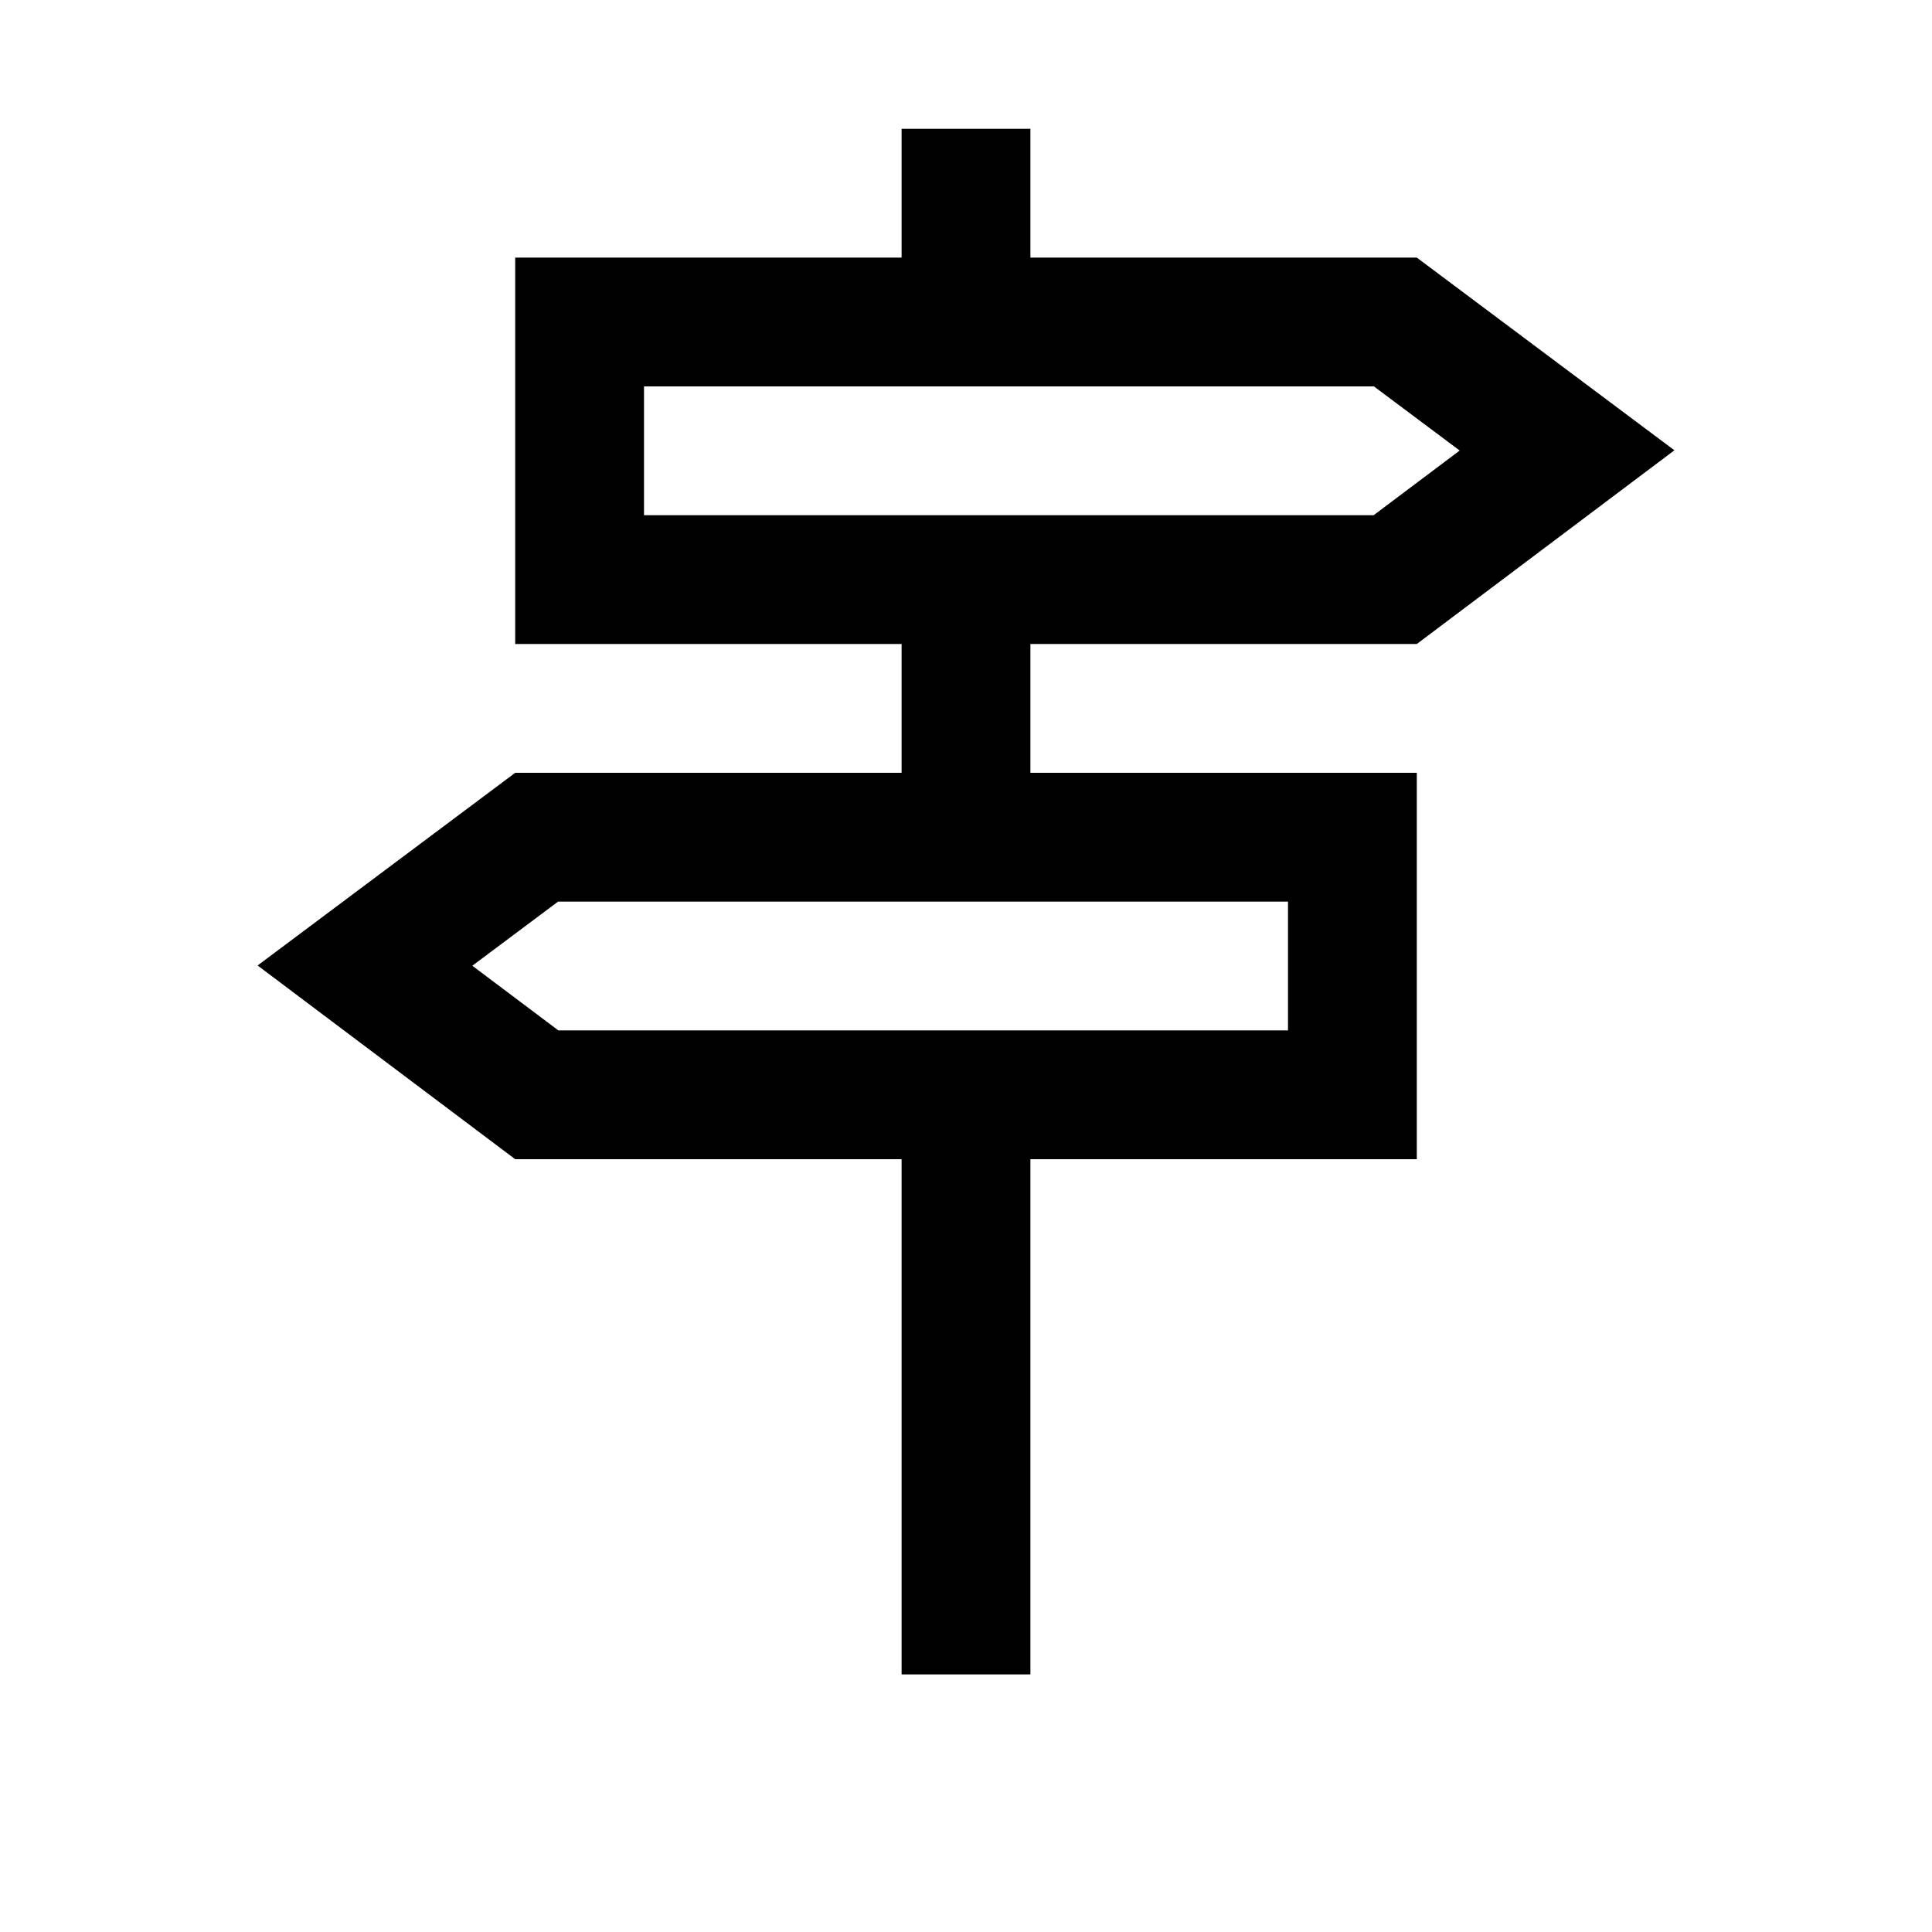 <?xml version="1.0" encoding="utf-8"?>
<svg width="15px" height="15px" viewBox="0 0 15 15" version="1.1" xmlns:xlink="http://www.w3.org/1999/xlink" xmlns="http://www.w3.org/2000/svg">
  <defs>
    <rect width="15" height="15" id="artboard_1" />
    <clipPath id="clip_1">
      <use xlink:href="#artboard_1" clip-rule="evenodd" />
    </clipPath>
  </defs>
  <g id="icon--map-signs" clip-path="url(#clip_1)">
    <path d="M8 1L8 2L11 2L13 3.496L11 5L8 5L8 6L11 6L11 9L8 9L8 13L7 13L7 9L4 9L2 7.496L4 6L7 6L7 5L4 5L4 2L7 2L7 1L8 1ZM10 7L4.333 7L3.667 7.498L4.335 8L10 8L10 7ZM10.667 3L5 3L5 4L10.665 4L11.333 3.498L10.667 3Z" id="Shape" fill="#000000" fill-rule="evenodd" stroke="none" artboard="907eae12-663f-4efa-a2b1-cccb5d7152c7" />
  </g>
</svg>